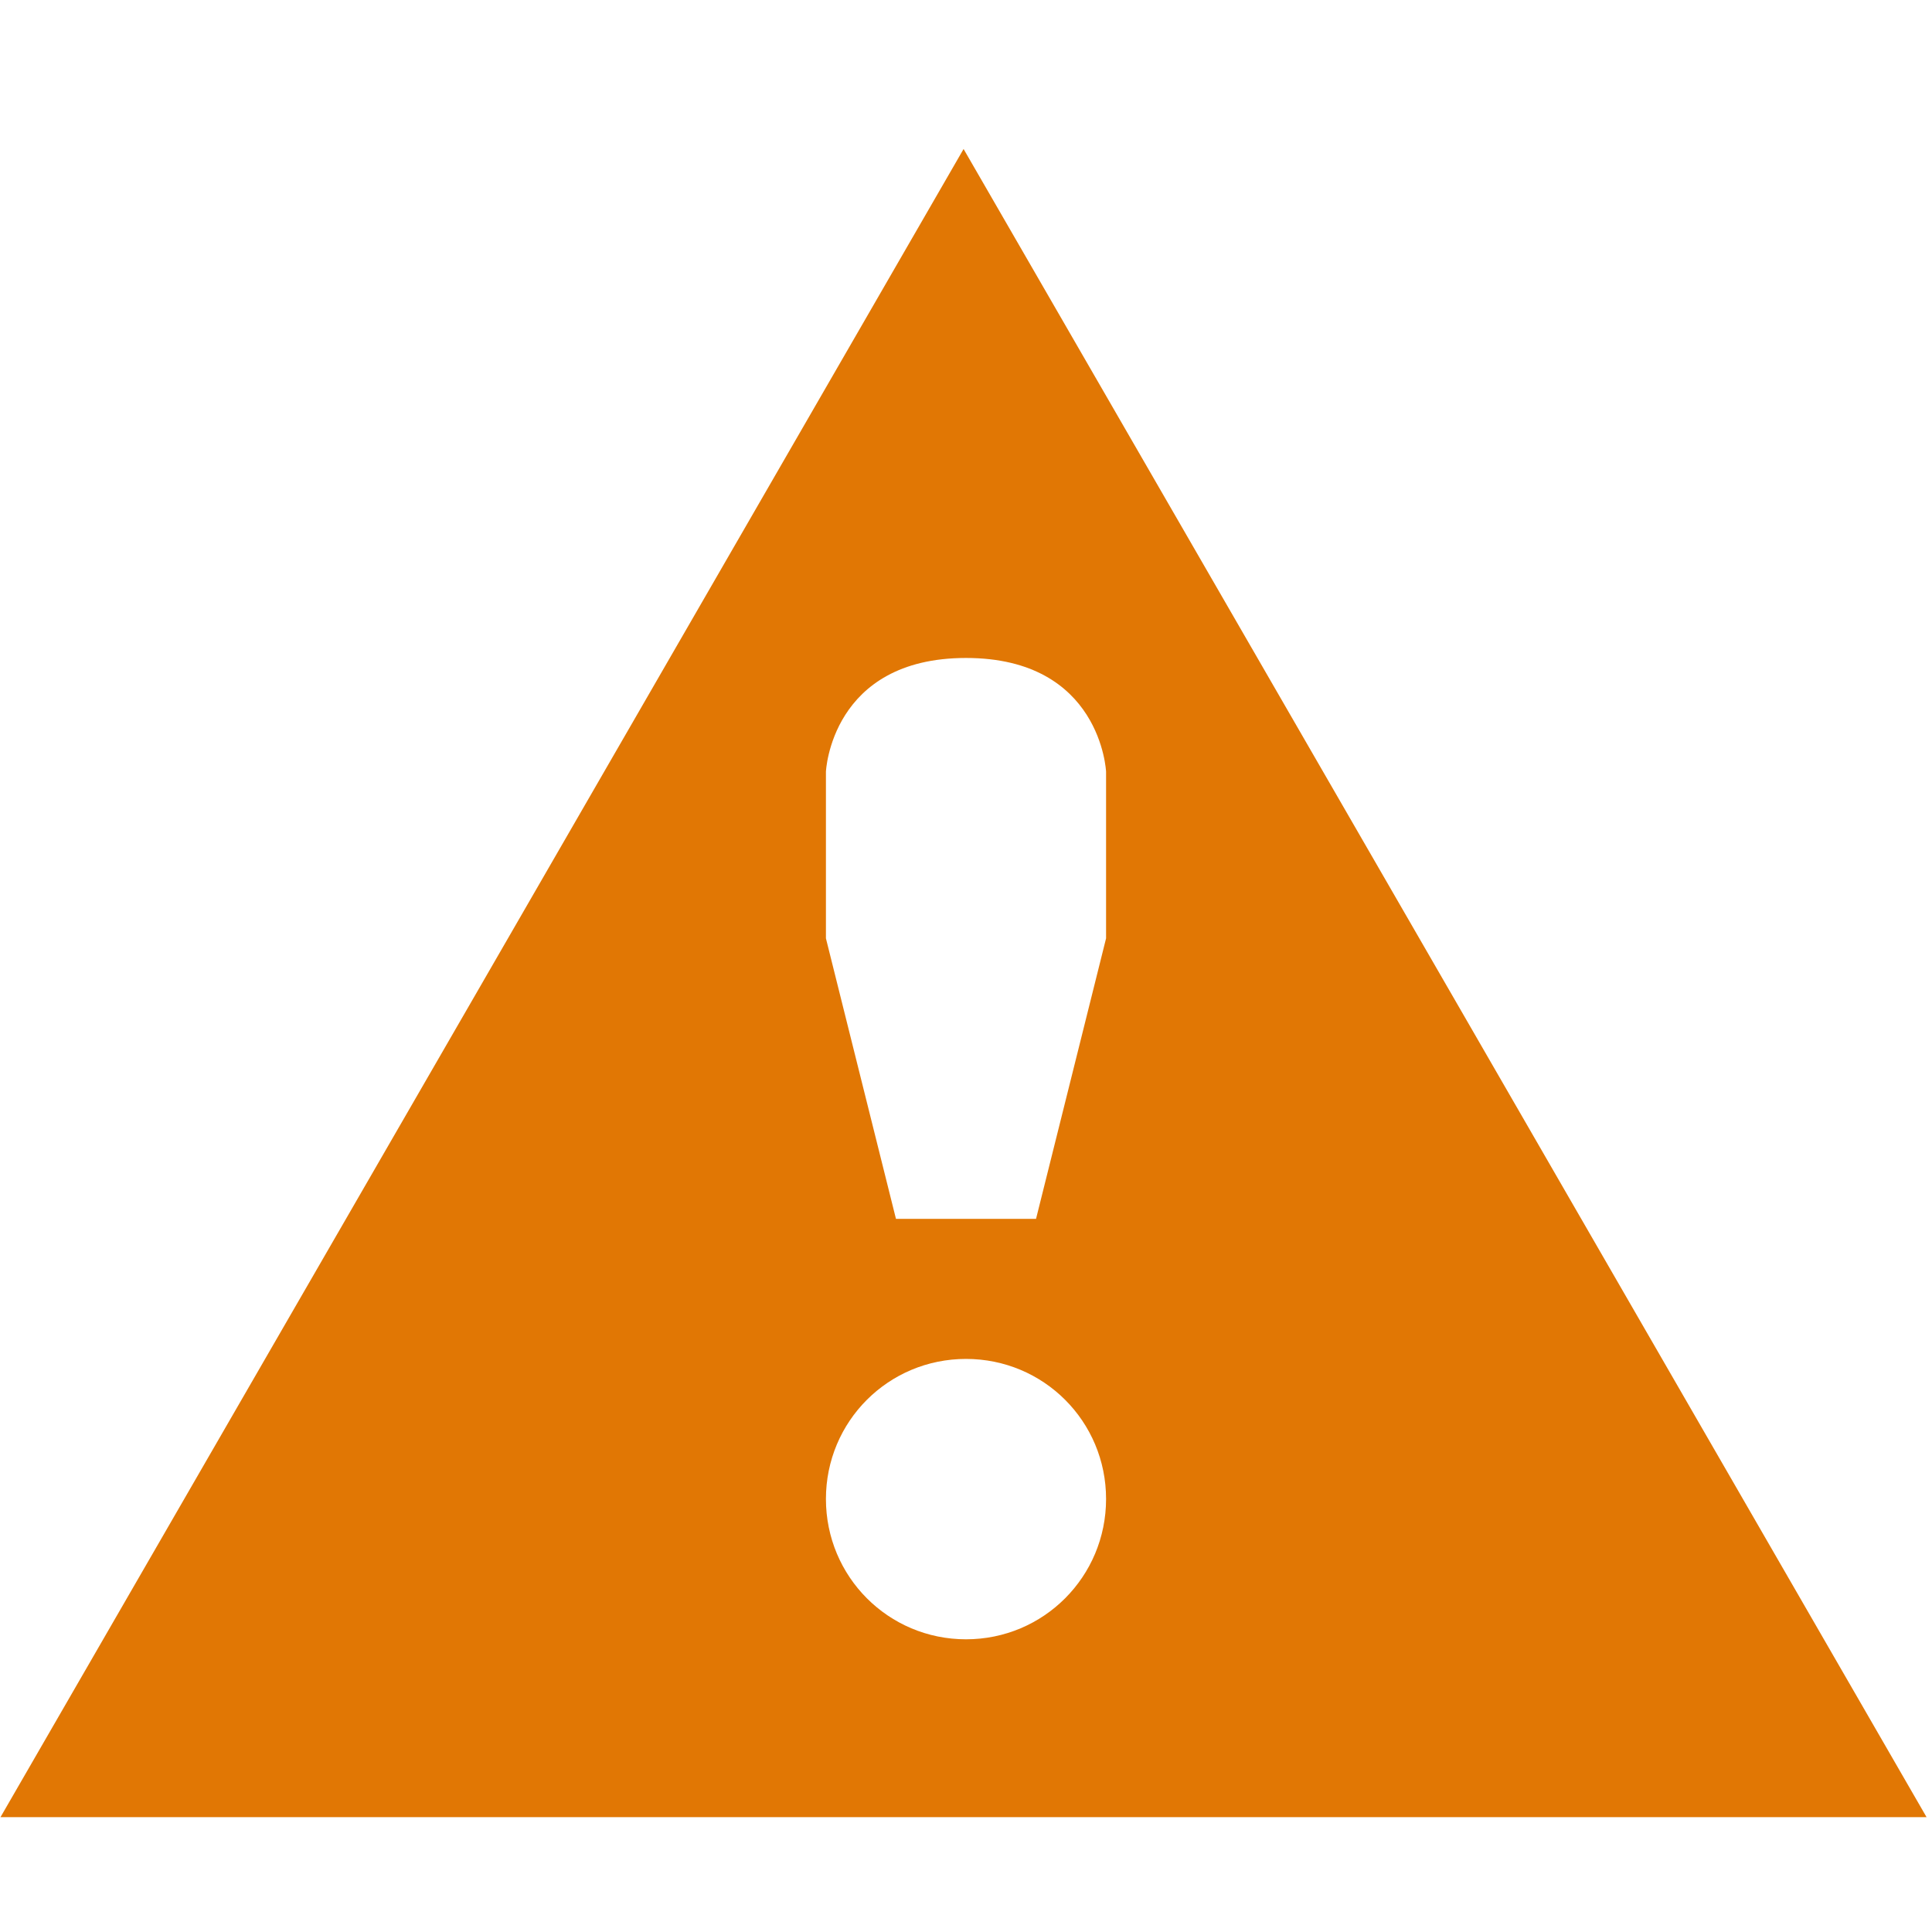 <?xml version="1.0" encoding="UTF-8" standalone="no"?>
<svg
   xmlns:dc="http://purl.org/dc/elements/1.1/"
   xmlns:cc="http://creativecommons.org/ns#"
   xmlns:rdf="http://www.w3.org/1999/02/22-rdf-syntax-ns#"
   xmlns:svg="http://www.w3.org/2000/svg"
   xmlns="http://www.w3.org/2000/svg"
   id="svg4214"
   viewBox="0 0 16 16"
   version="1.1">
  <defs
     id="defs4228" />
  <path
     id="path4321"
     d="M 7.98 1.234 L 3.992 8.143 L 0.004 15.049 L 7.98 15.049 L 15.955 15.049 L 11.969 8.143 L 7.98 1.234 z M 8 5.449 C 9.119 5.449 9.16 6.391 9.16 6.391 L 9.16 7.771 L 8.58 10.094 L 7.42 10.094 L 6.84 7.771 L 6.84 6.391 C 6.84 6.391 6.881 5.449 8 5.449 z M 8 11.254 C 8.643 11.254 9.16 11.771 9.16 12.414 C 9.16 13.057 8.643 13.576 8 13.576 C 7.357 13.576 6.84 13.057 6.84 12.414 C 6.84 11.771 7.357 11.254 8 11.254 z "
     style="fill:#e17704;fill-opacity:1;stroke:none;stroke-width:5;stroke-linejoin:miter;stroke-miterlimit:4;stroke-dasharray:none;stroke-opacity:1" />
</svg>
